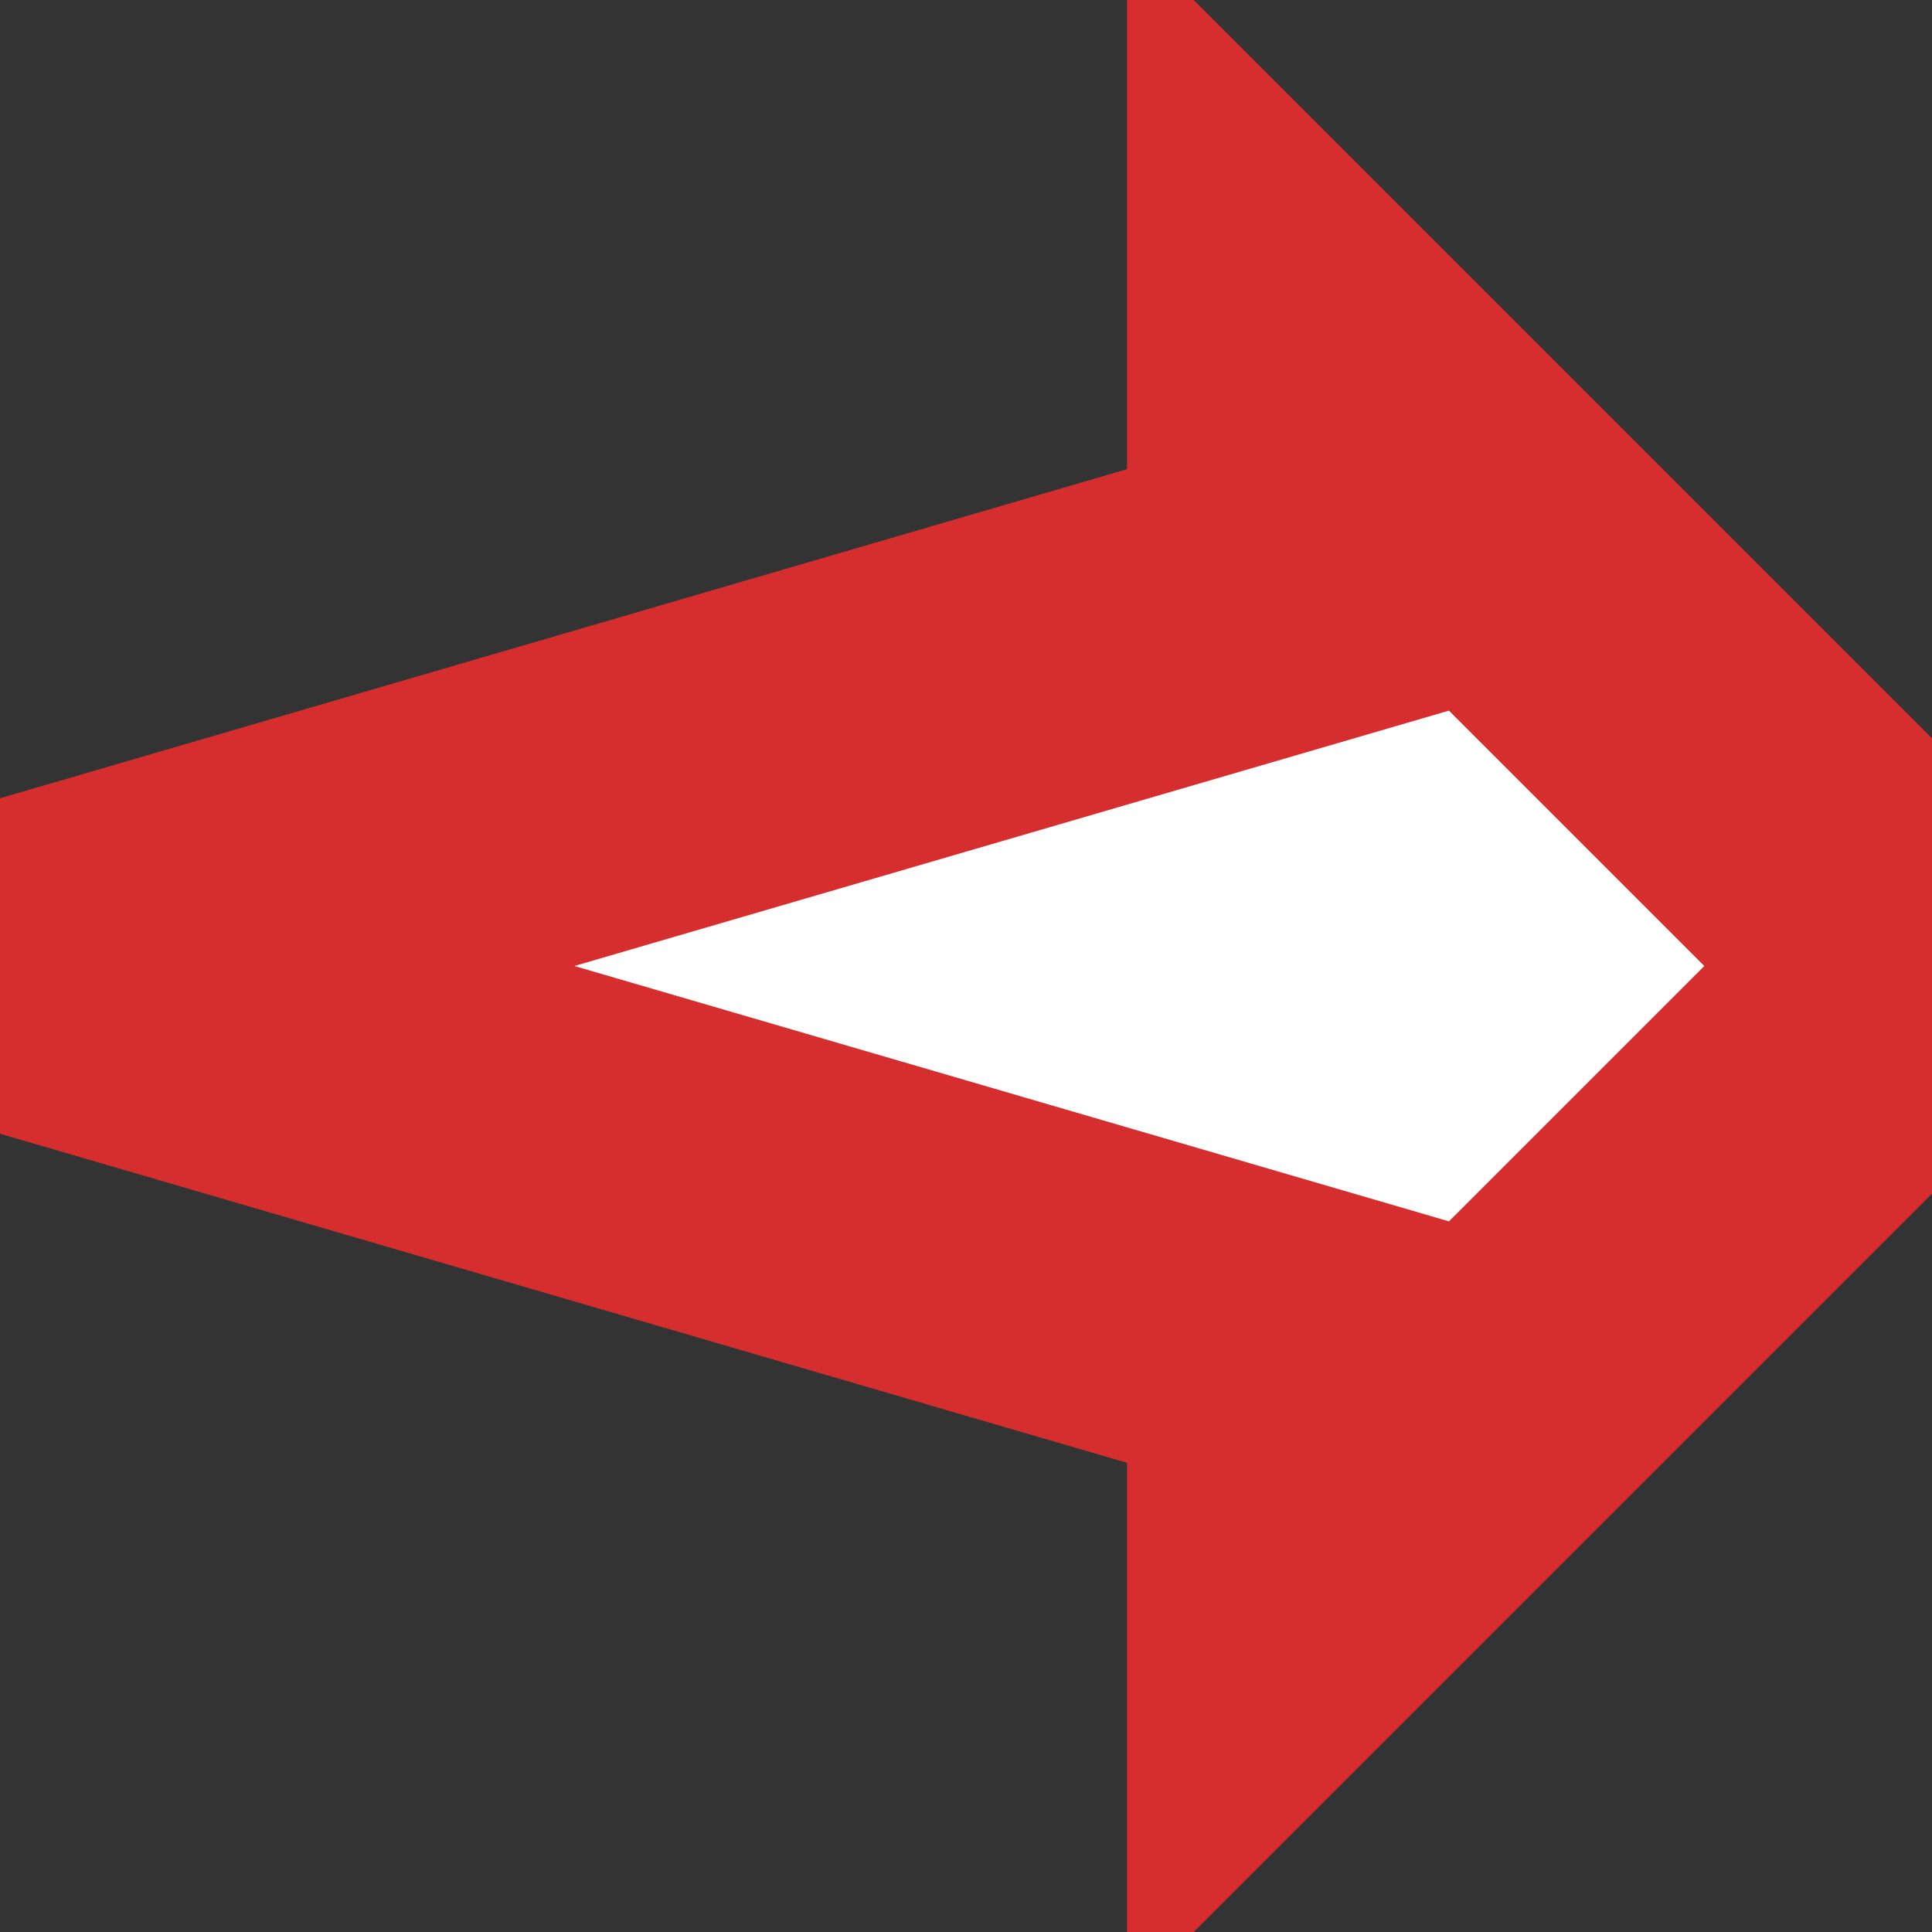 <svg xmlns="http://www.w3.org/2000/svg" width="24" height="24" viewBox="0 0 24 24"><rect x="0" y="0" width="24" height="24" fill="#333333" stroke="none"/><path d="M16 7.328v-3.328l8 8-8 8v-3.328l-16-4.672z" fill="white" stroke="#d62e2e50" stroke-width="4"/></svg>